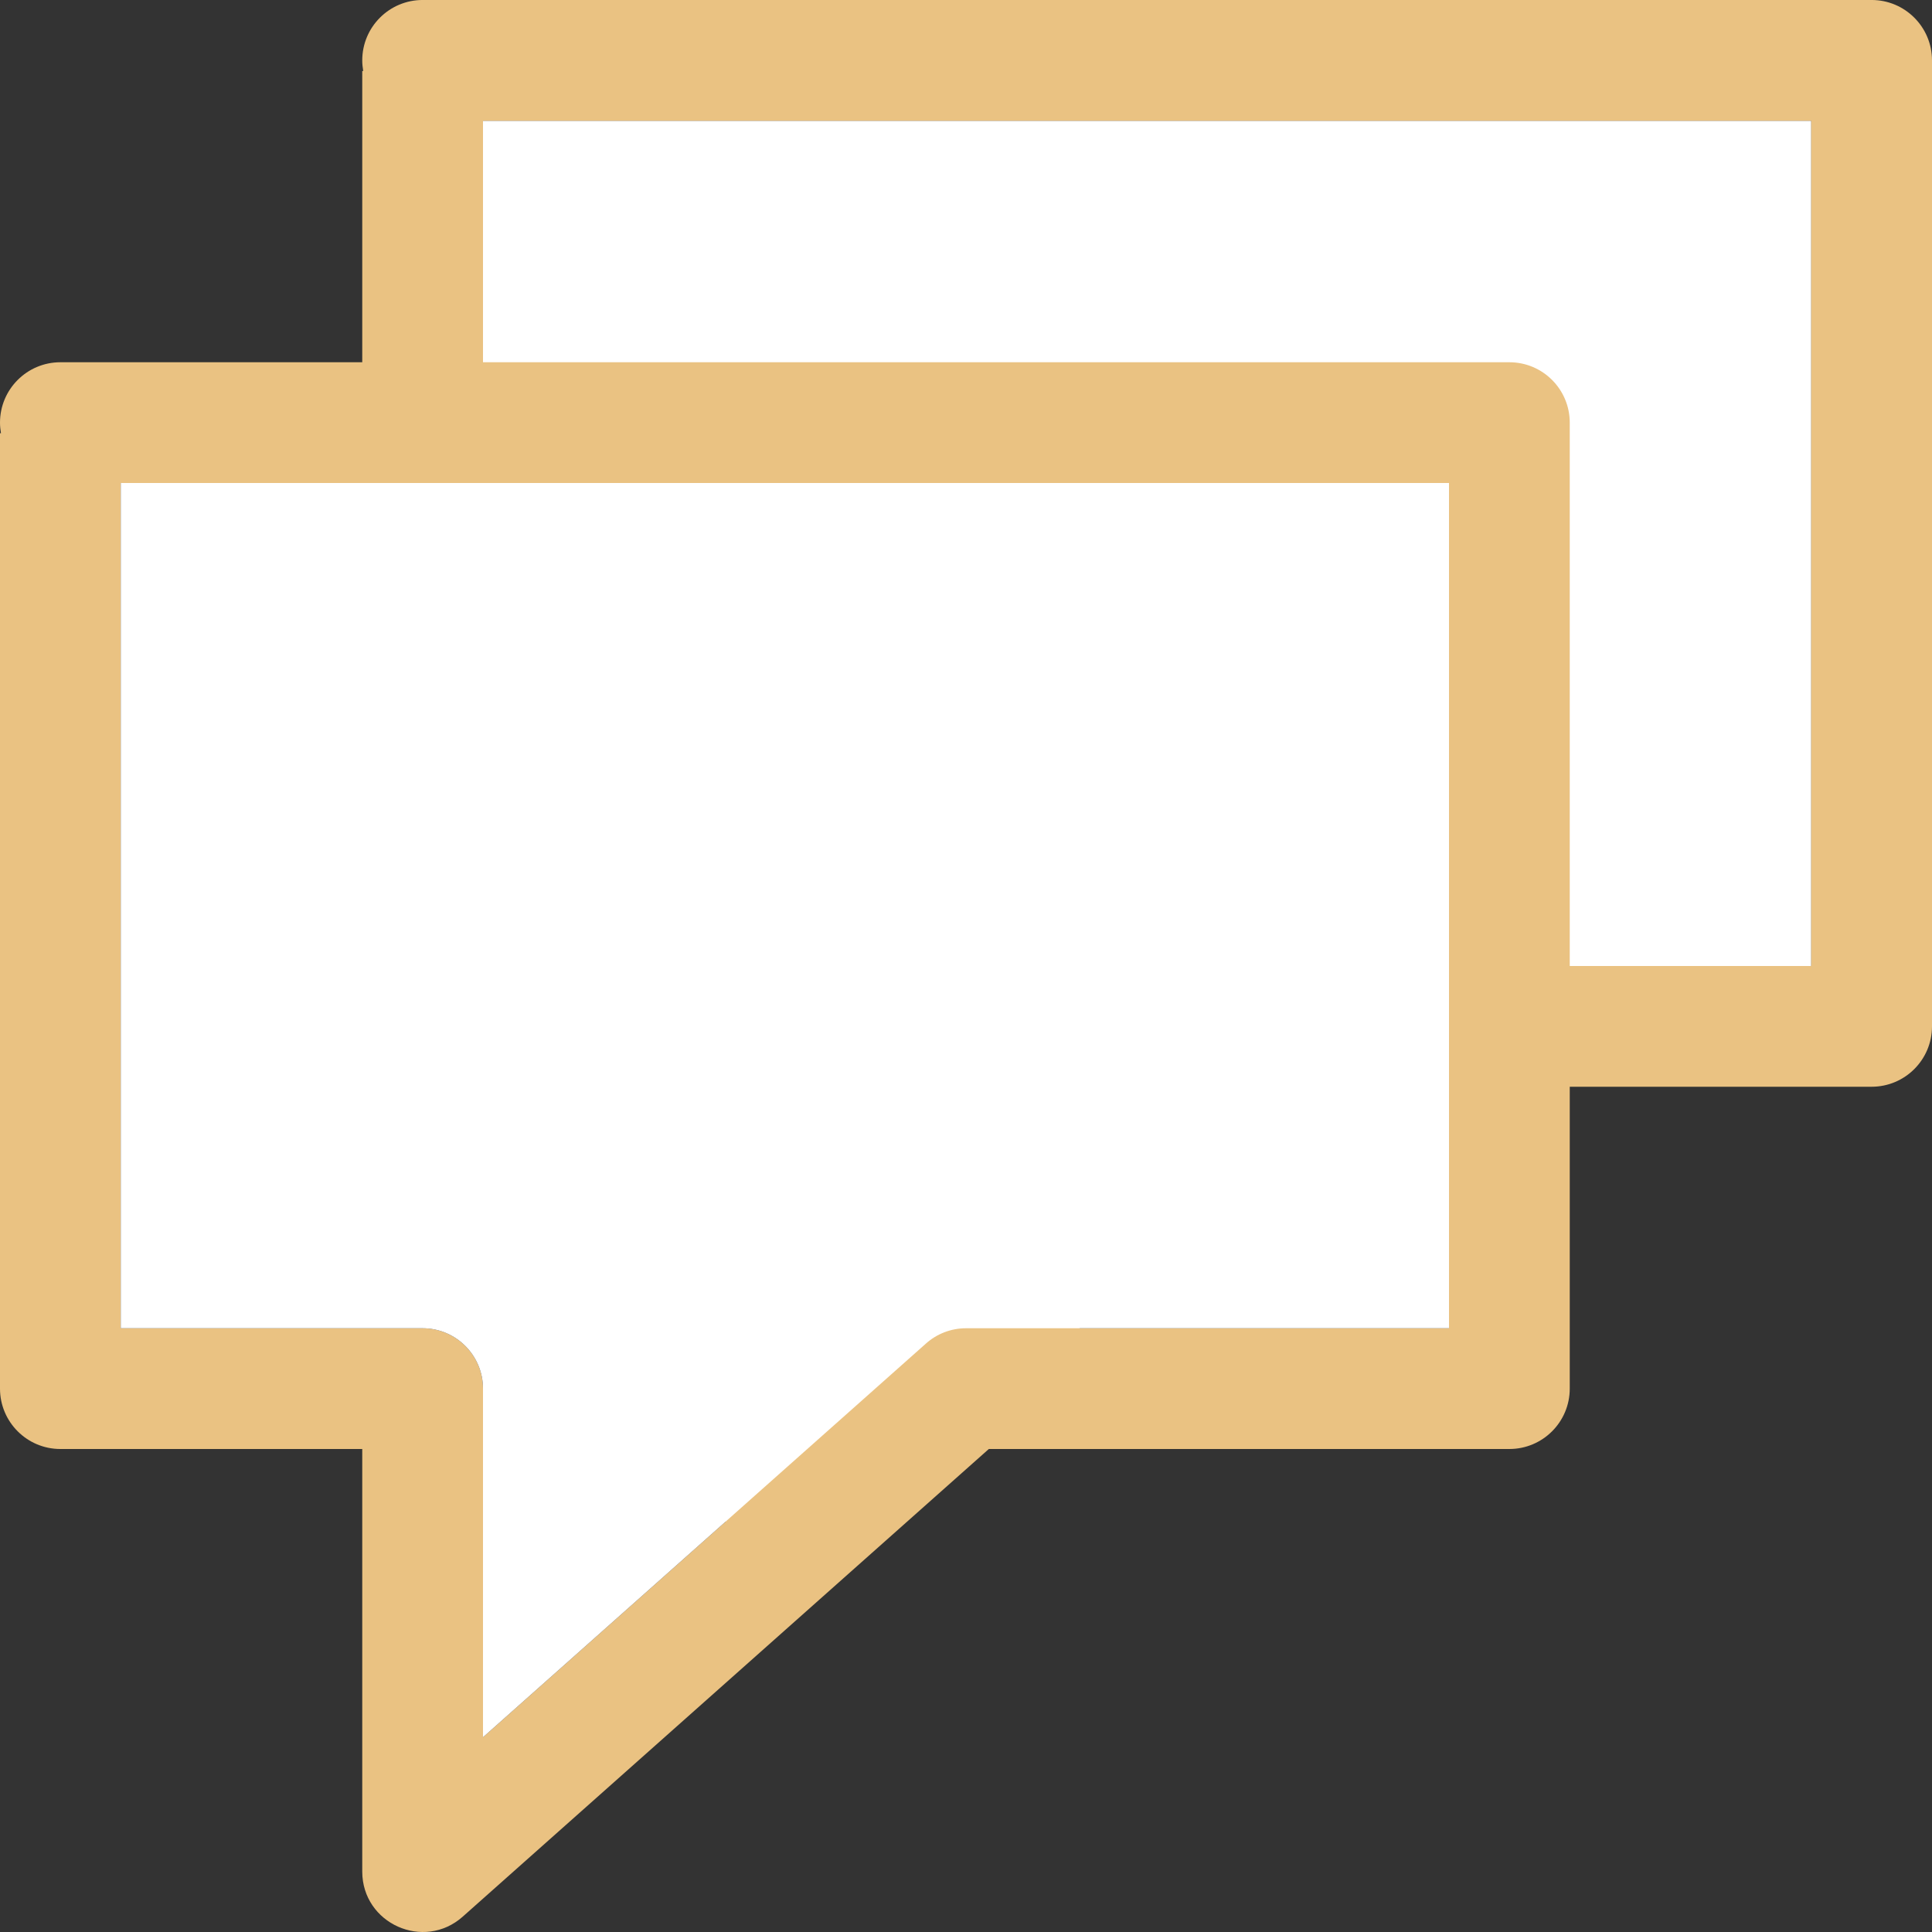<svg viewBox="0 0 16 16" xmlns="http://www.w3.org/2000/svg">
  <rect x="0" y="0" width="16" height="16" fill="#333333" stroke="none"/>
  <path
     style="fill:#ffffff;fill-rule:evenodd;stroke:none;stroke-width:1px"
     d="m 4,1 v 2 5 h 2 0.5 c 0.276,2.8e-5 0.5,0.224 0.5,0.5 V 11.387 L 10.668,8.127 C 10.759,8.046 10.878,8.001 11,8 h 4 v -7 z"
     />
  <path
     style="fill:#eac282"
     d="M 0.5,3 C 0.224,3 0,3.224 0,3.5 8.9536908e-6,3.529 0.003,3.559 0.008,3.588 H 0 V 6 11.5 c 2.7608953e-5,0.276 0.224,0.5 0.5,0.5 H 3 v 3.5 c 7.774e-4,0.431 0.51,0.659 0.832,0.373 L 8.189,12 H 12.5 c 0.276,-2.8e-5 0.5,-0.224 0.5,-0.5 v -8 C 13,3.224 12.776,3 12.5,3 Z M 1,4 h 11 v 7 H 8 c -0.122,2.23e-4 -0.241,0.045 -0.332,0.127 L 4,14.387 V 11.5 C 4,11.224 3.776,11 3.5,11 H 1 V 6 Z"
     />
  <path
     style="fill:#eac282"
     d="m 3.5,-1.1884039e-4 c -0.276,0 -0.5,0.224 -0.5,0.5 9e-6,0.029 0.003,0.059 0.008,0.088 H 3 v 2.412 5.5 c 2.76e-5,0.276 0.224,0.5 0.5,0.5 H 6 v 3.5 c 7.774e-4,0.431 0.51,0.659 0.832,0.373 L 11.189,9 H 15.5 c 0.276,-2.8e-5 0.5,-0.224 0.5,-0.5 V 0.5 C 16,0.224 15.776,-9.1240387e-5 15.5,-1.1884039e-4 Z M 4,1 H 15 V 8 h -4 c -0.122,2.23e-4 -0.241,0.045 -0.332,0.127 L 7,11.387 V 8.5 c -2.76e-5,-0.276 -0.224,-0.5 -0.5,-0.5 H 4 v -5 z"
     />
  <path
     style="fill:#ffffff;fill-rule:evenodd;stroke:none;stroke-width:1px"
     d="M 1 4 L 1 6 L 1 11 L 3 11 L 3.5 11 C 3.776 11 4 11.224 4 11.5 L 4 14.387 L 7.668 11.127 C 7.759 11.045 7.878 11 8 11 L 12 11 L 12 4 L 1 4 z "
     />
</svg>
